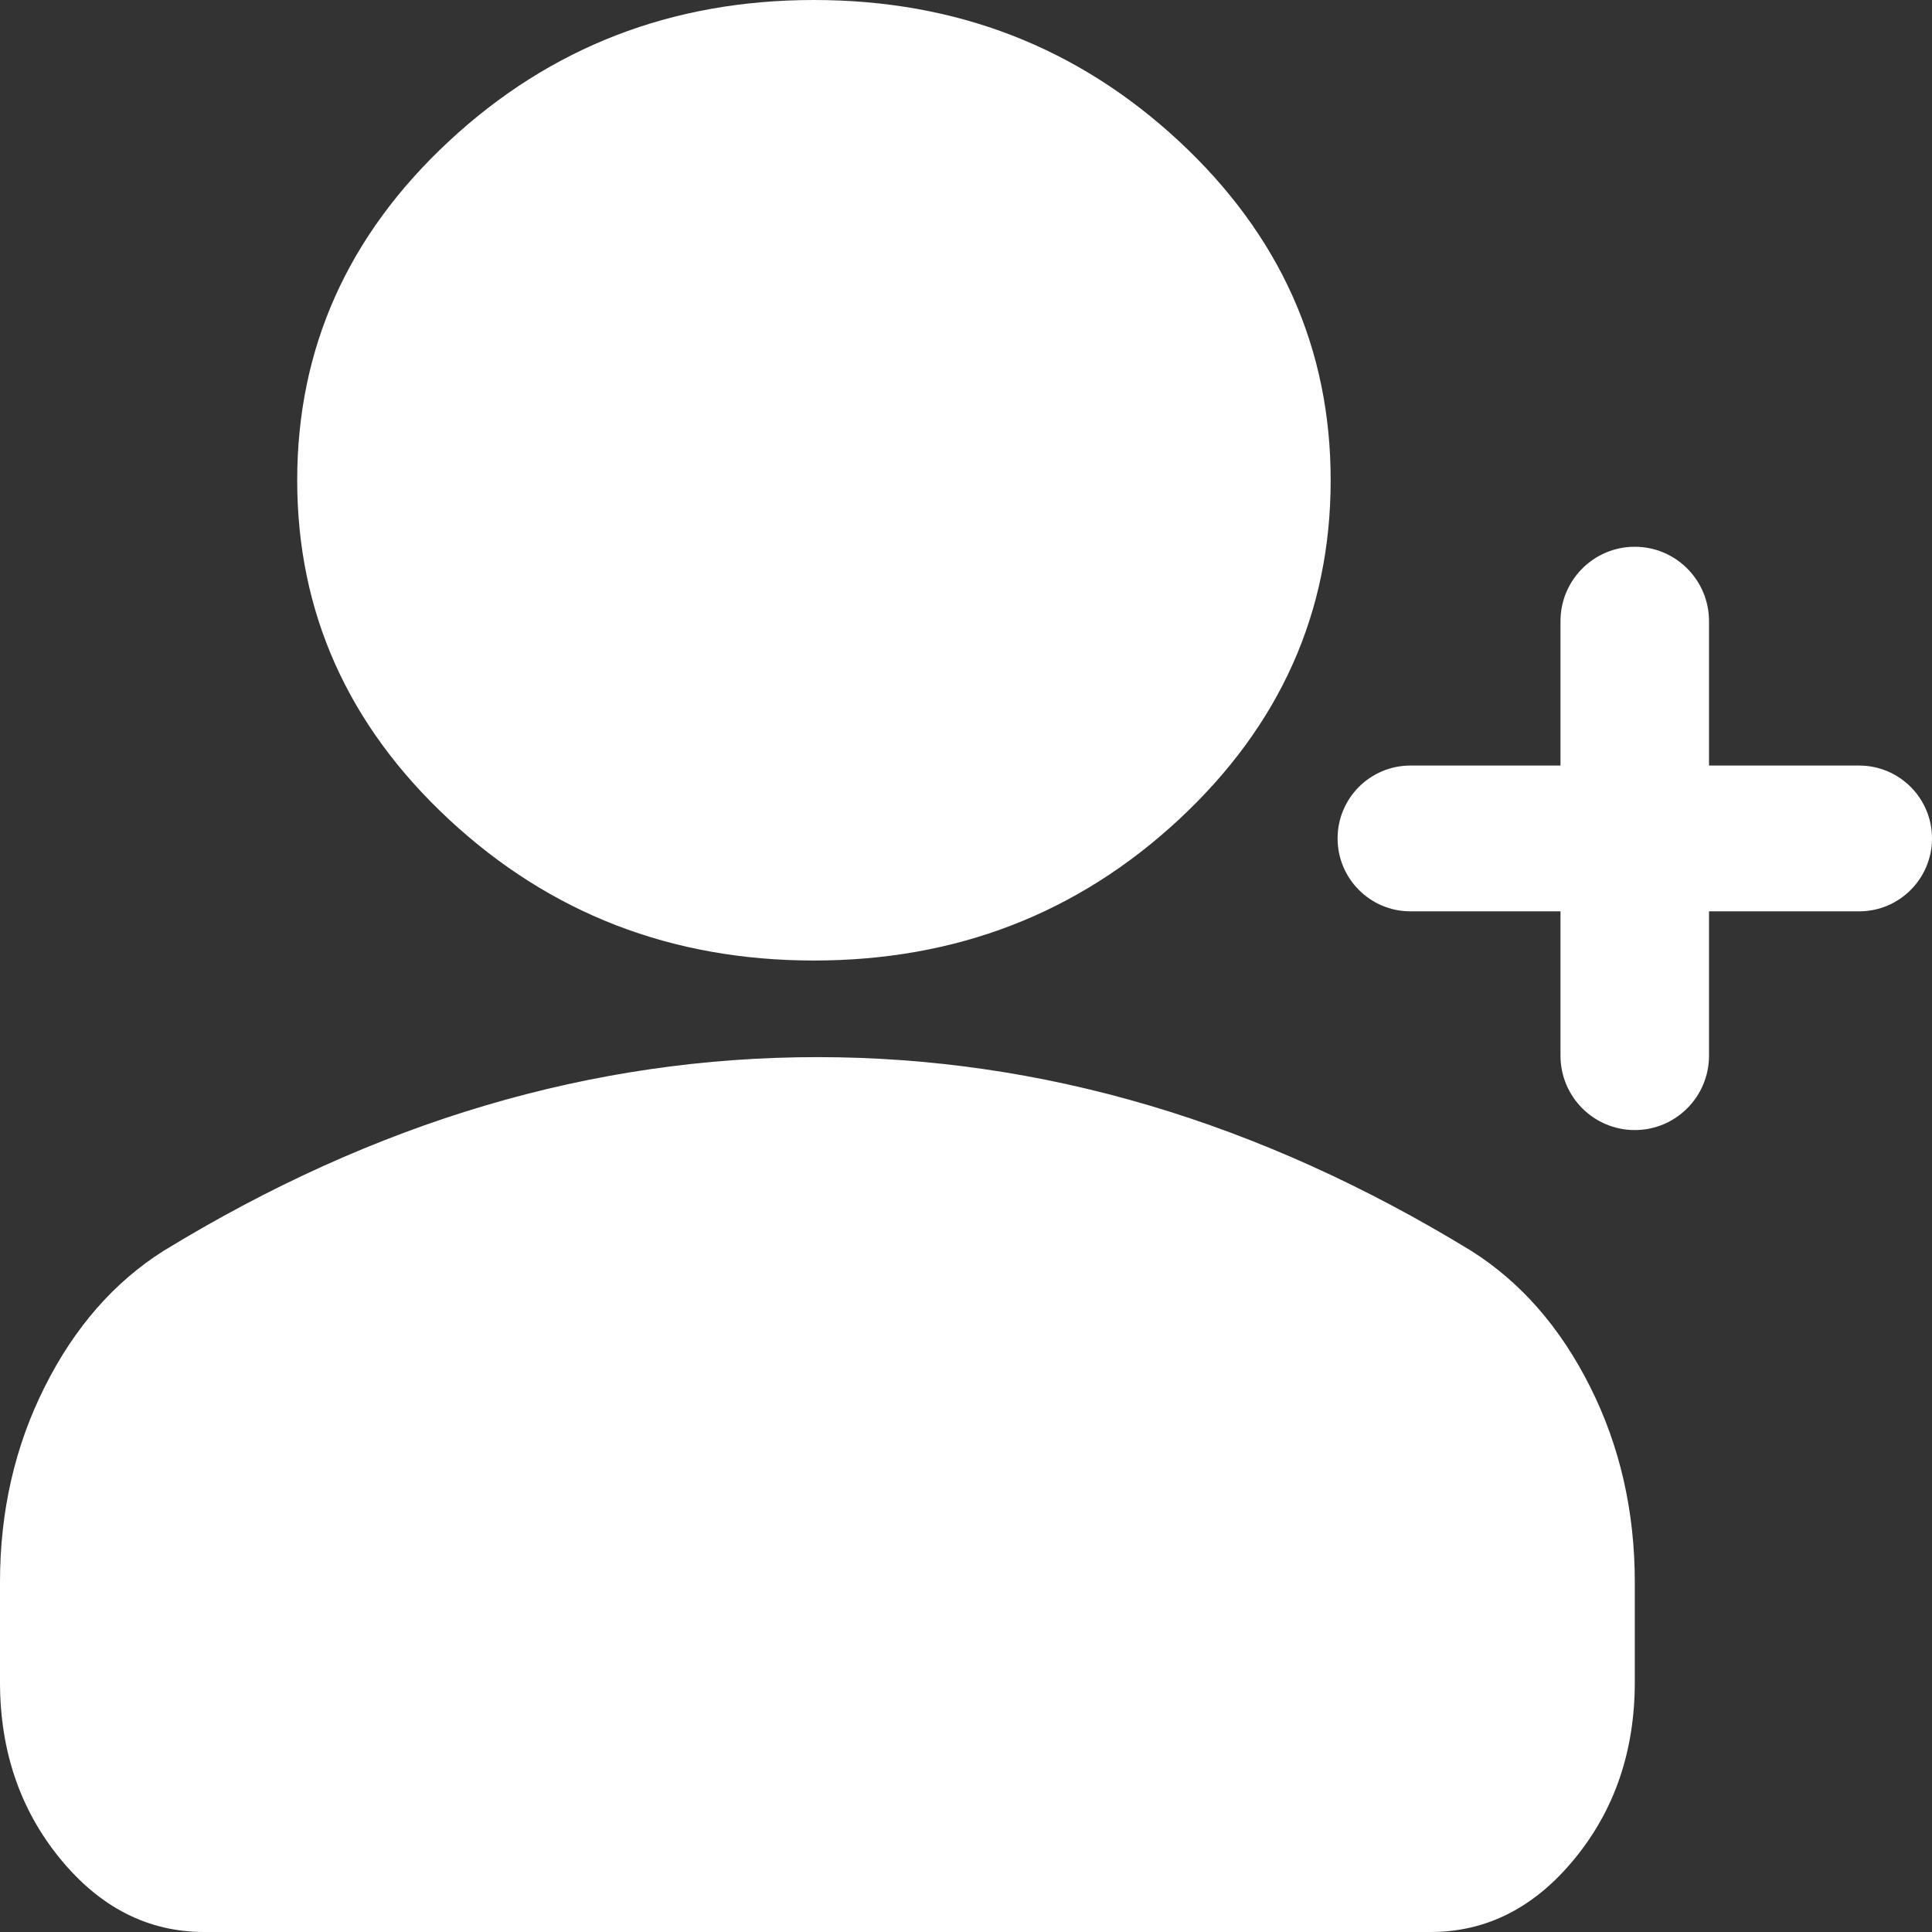 <svg width="24" height="24" viewBox="0 0 24 24" fill="none" xmlns="http://www.w3.org/2000/svg">
<rect x="0" y="0" width="24" height="24" fill="#333333" stroke="none"/>
<path d="M10.154 13.132C11.55 13.132 12.925 13.332 14.279 13.733C15.633 14.134 16.966 14.737 18.277 15.539C18.891 15.927 19.383 16.489 19.753 17.227C20.123 17.964 20.308 18.773 20.308 19.653V20.895C20.308 21.748 20.06 22.48 19.562 23.088C19.065 23.696 18.468 24 17.77 24H2.538C1.84 24 1.243 23.696 0.746 23.088C0.249 22.48 0 21.748 0 20.895V19.653C0 18.773 0.185 17.964 0.556 17.227C0.926 16.489 1.418 15.927 2.031 15.539C3.343 14.737 4.675 14.134 6.029 13.733C7.383 13.332 8.758 13.132 10.154 13.132ZM20.308 6.792C20.817 6.792 21.23 7.206 21.23 7.716V9.51H23.095C23.595 9.51 24 9.915 24 10.415C24 10.915 23.595 11.321 23.095 11.321H21.23V13.114C21.23 13.624 20.817 14.038 20.308 14.038C19.798 14.038 19.385 13.624 19.385 13.114V11.321H17.521C17.021 11.321 16.616 10.915 16.616 10.415C16.616 9.915 17.021 9.51 17.521 9.51H19.385V7.716C19.385 7.206 19.798 6.792 20.308 6.792ZM10.111 0C11.877 1.84796e-05 13.387 0.585 14.645 1.753C15.901 2.921 16.53 4.325 16.53 5.966C16.53 7.606 15.902 9.011 14.645 10.18C13.388 11.348 11.876 11.932 10.111 11.932C8.346 11.932 6.835 11.348 5.578 10.18C4.321 9.011 3.692 7.606 3.692 5.966C3.692 4.325 4.321 2.921 5.578 1.753C6.835 0.585 8.346 0 10.111 0Z" fill="white"/>
</svg>
